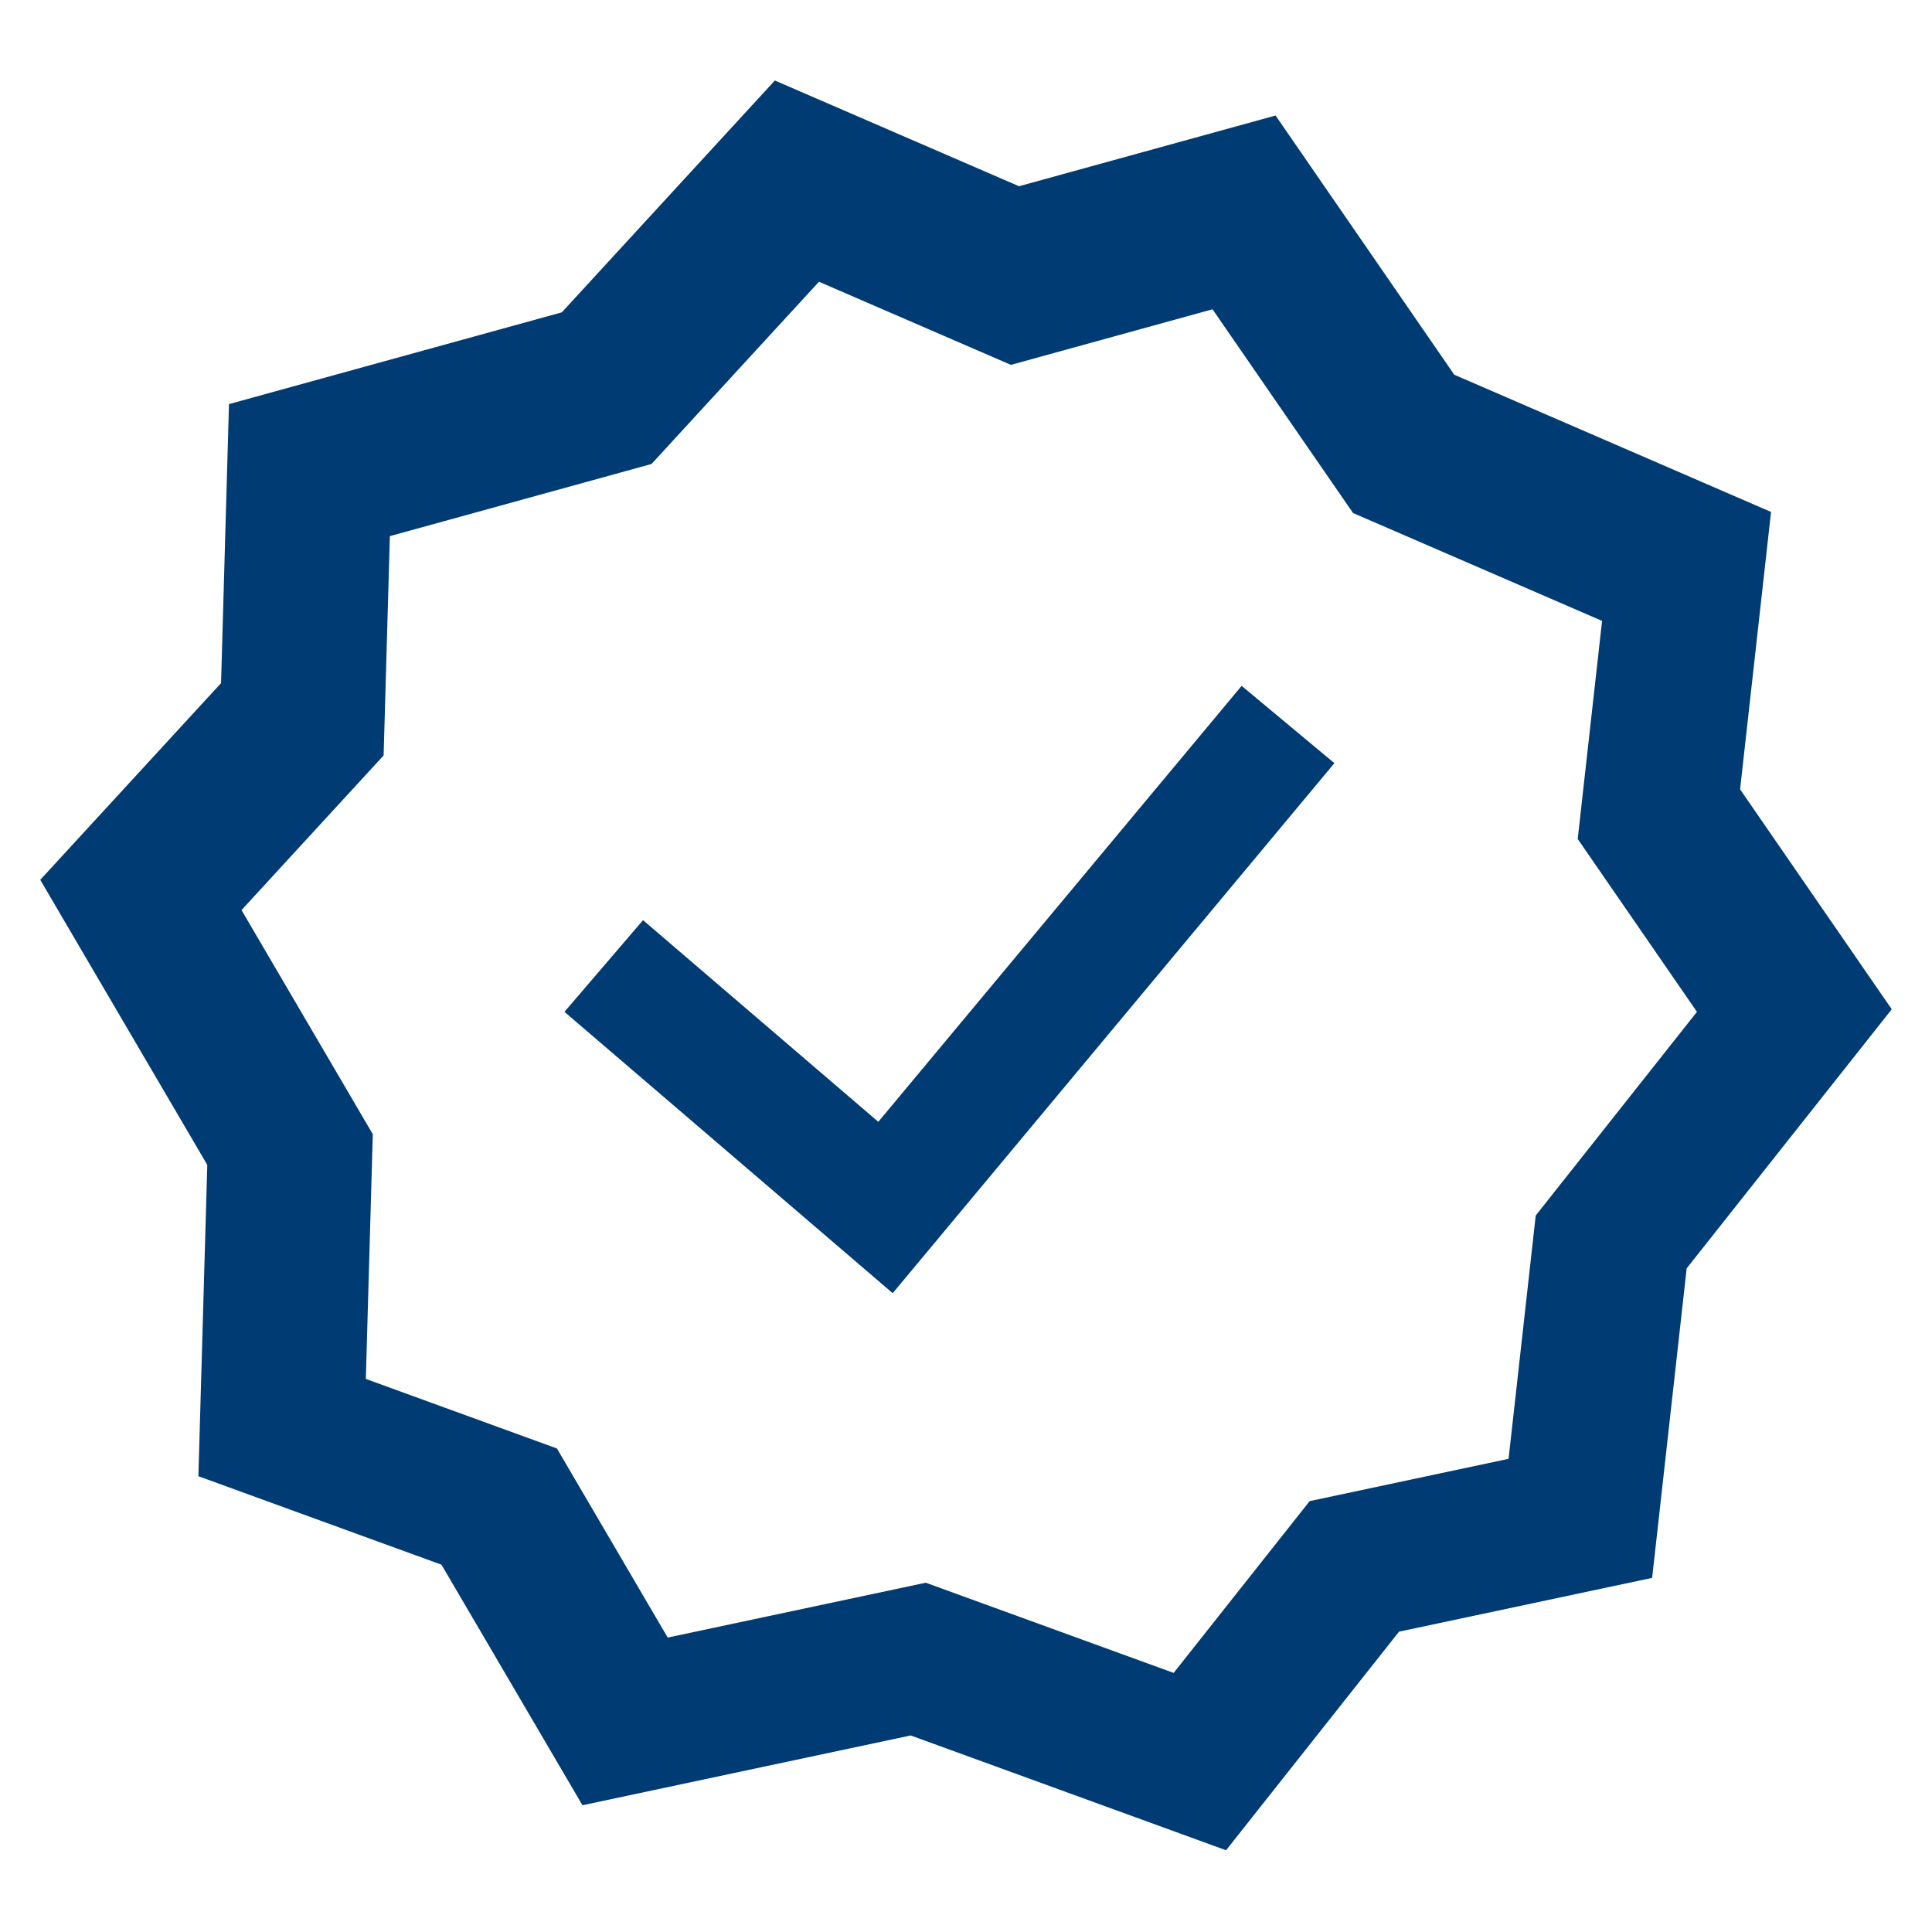 <?xml version="1.0" encoding="UTF-8"?>
<svg width="48px" height="48px" viewBox="0 0 48 48" version="1.1" xmlns="http://www.w3.org/2000/svg" xmlns:xlink="http://www.w3.org/1999/xlink">
    <!-- Generator: Sketch 43.2 (39069) - http://www.bohemiancoding.com/sketch -->
    <title>icon-badge</title>
    <desc>Created with Sketch.</desc>
    <defs></defs>
    <g id="Symbols" stroke="none" stroke-width="1" fill="none" fill-rule="evenodd">
        <g id="icon-badge">
            <g id="Group-2" transform="translate(1, 2)">
                <path d="M35.131,7.31 L35.131,7.31 L43.001,10.719 L42.232,17.611 L46,23.075 L40.905,29.512 L40.047,37.202 L33.759,38.538 L29.461,43.969 L21.626,41.117 L13.471,42.851 L9.969,36.875 L3.929,34.676 L4.15,26.942 L0,19.859 L4.492,14.972 L4.689,8.04 L12.958,5.76 L18.251,0 L24.317,2.627 L30.691,0.87 L35.131,7.31 Z M29.125,5.684 L24.116,7.065 L19.347,5 L15.186,9.528 L8.686,11.32 L8.531,16.769 L5,20.611 L8.262,26.179 L8.089,32.259 L12.837,33.987 L15.589,38.685 L22,37.322 L28.159,39.563 L31.538,35.295 L36.48,34.244 L37.155,28.199 L41.16,23.139 L38.198,18.844 L38.803,13.426 L32.616,10.746 L29.125,5.684 Z" id="Combined-Shape" fill="#003B73"></path>
                <polyline id="Path-7" stroke="#003B73" stroke-width="3" points="14 22 21 28 31 16"></polyline>
            </g>
        </g>
    </g>
</svg>